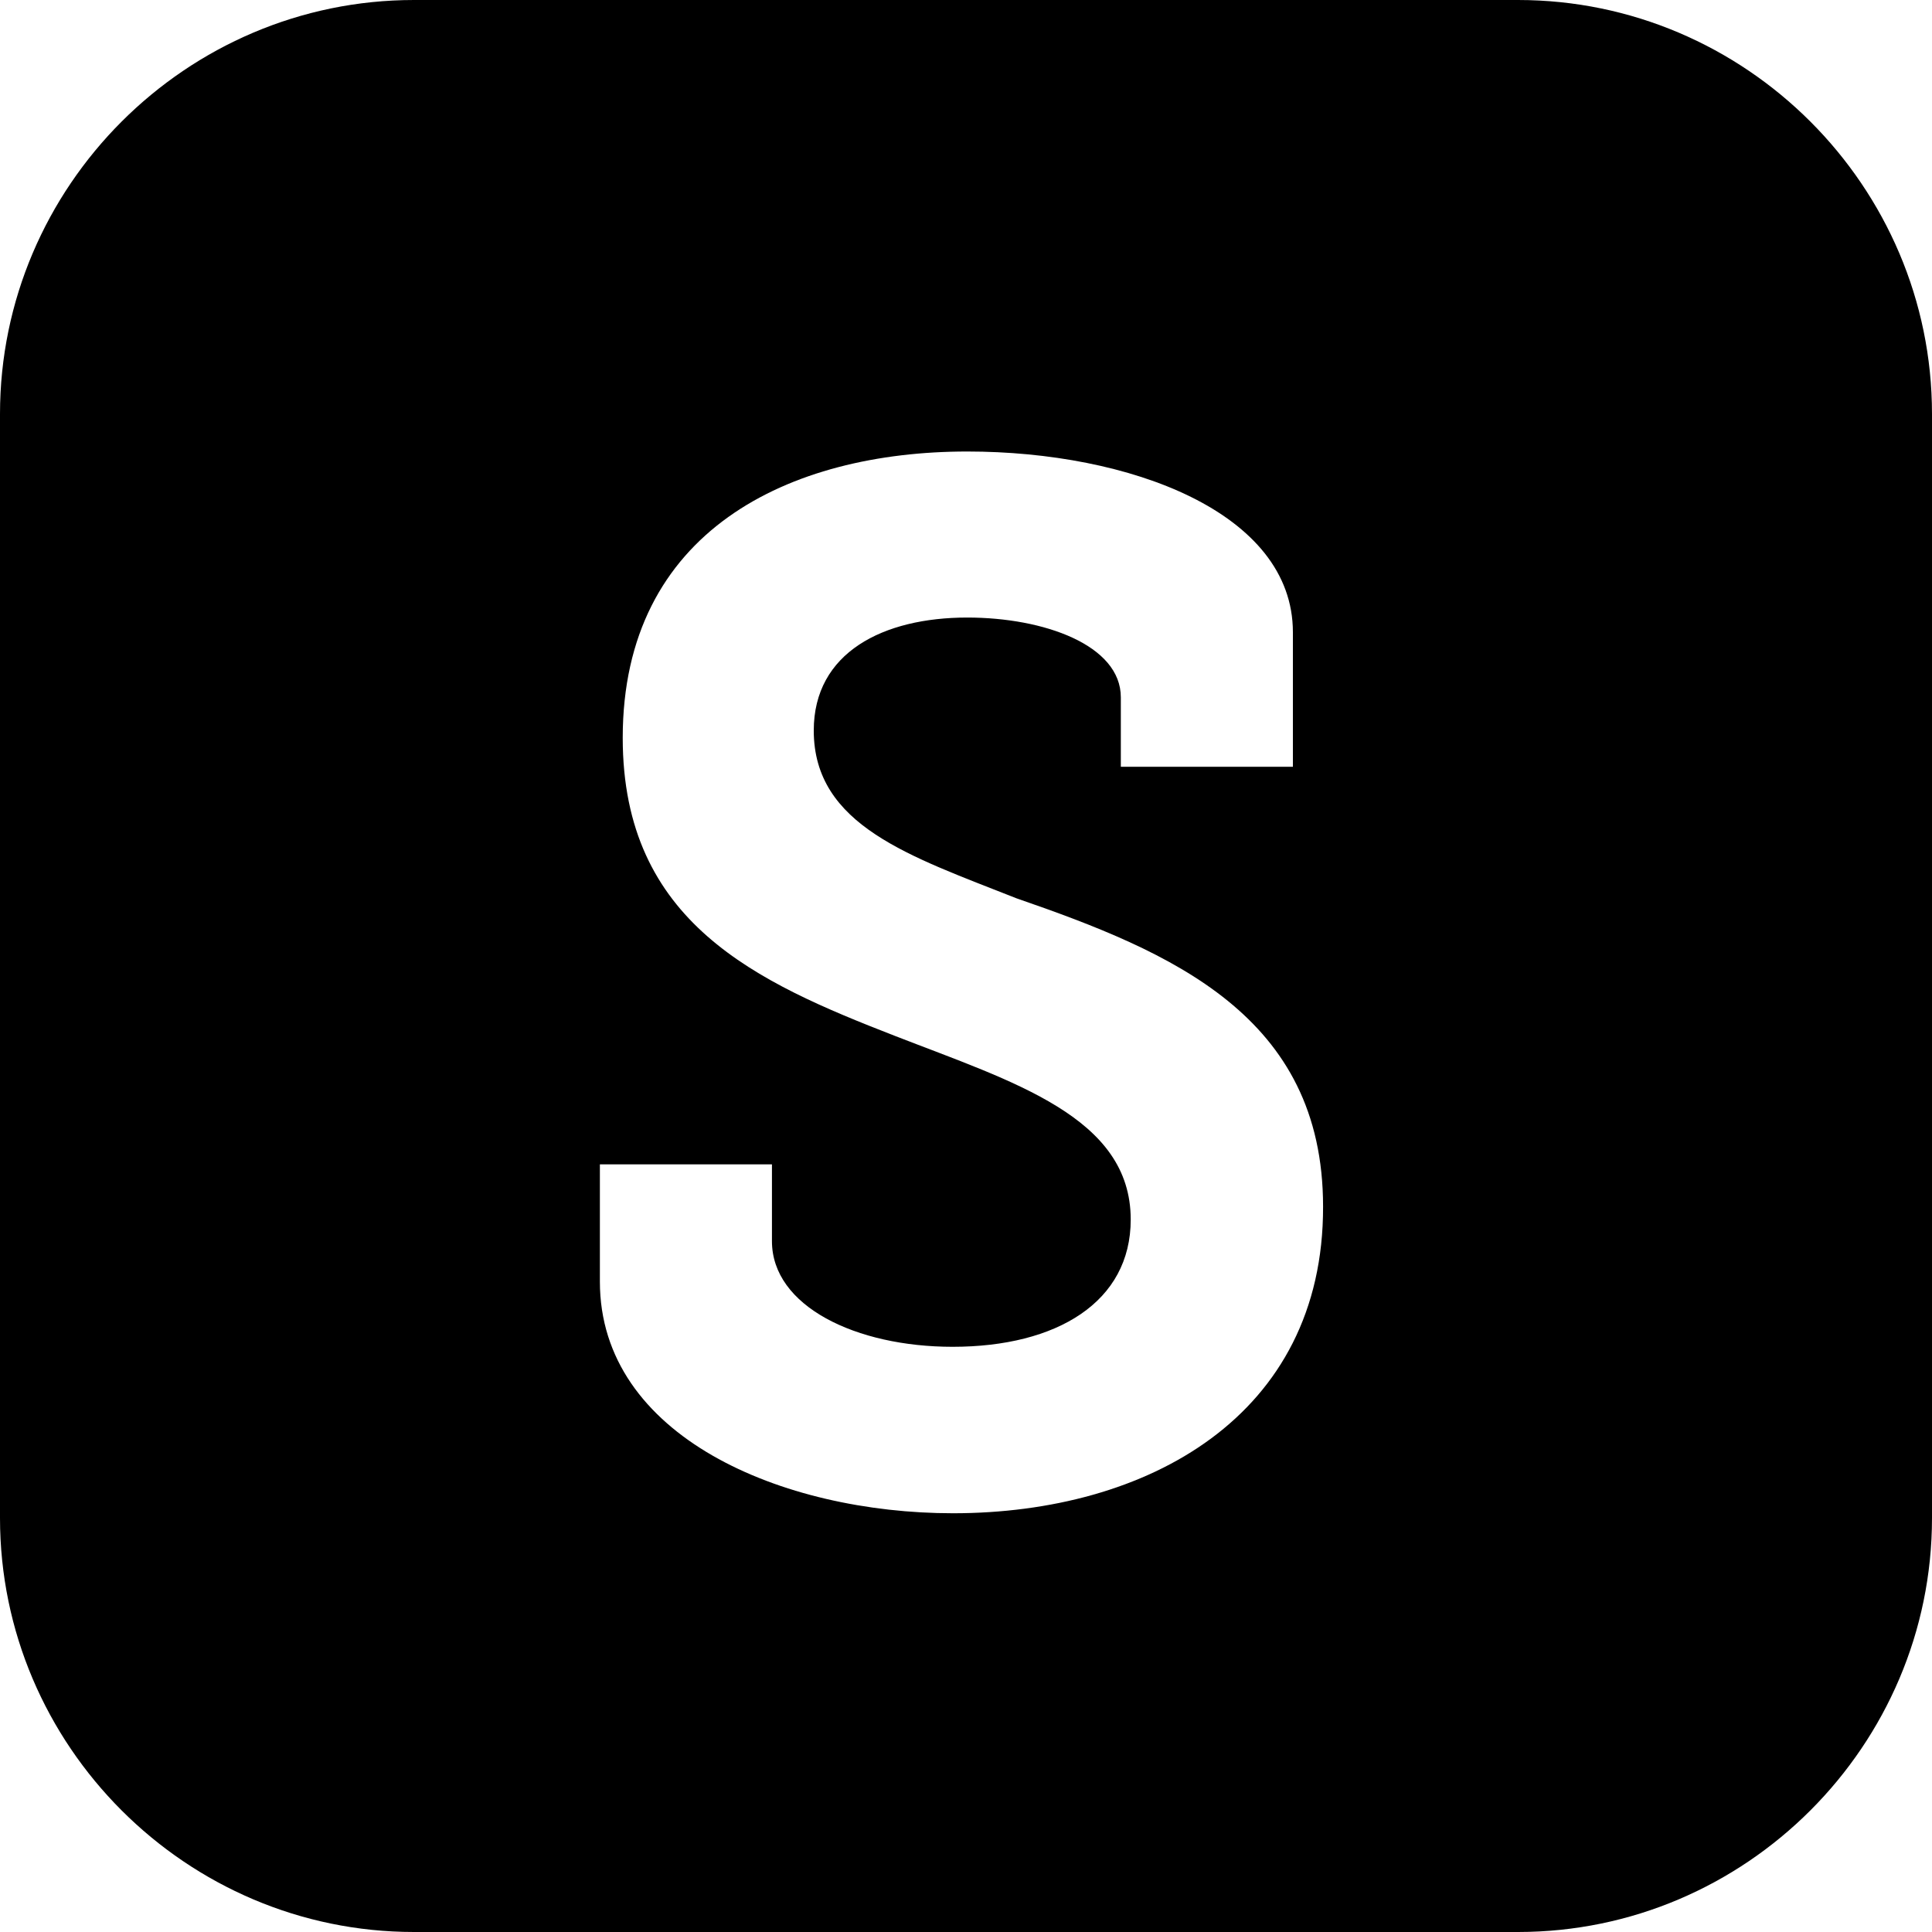 ﻿<?xml version="1.0" encoding="utf-8"?>
<svg version="1.1" xmlns:xlink="http://www.w3.org/1999/xlink" width="50px" height="50px" xmlns="http://www.w3.org/2000/svg">
  <defs>
    <pattern id="BGPattern" patternUnits="userSpaceOnUse" alignment="0 0" imageRepeat="None" />
    <mask fill="white" id="Clip974">
      <path d="M 50 10.714  C 50 4.821  45.179 0  39.286 0  L 10.714 0  C 4.821 0  0 4.821  0 10.714  L 0 39.286  C 0 45.179  4.821 50  10.714 50  L 39.286 50  C 45.179 50  50 45.179  50 39.286  L 50 10.714  Z M 34.241 31.228  C 34.252 36.652  29.688 39.163  24.665 39.163  C 20.246 39.163  15.525 37.176  15.525 33.17  L 15.525 30.134  L 19.978 30.134  L 19.978 32.121  C 19.978 33.806  22.154 34.855  24.654 34.855  C 27.355 34.855  29.263 33.694  29.263 31.562  C 29.263 28.906  26.228 28.002  23.158 26.808  C 19.598 25.424  16.116 23.884  16.116 19.096  C 16.116 13.739  20.424 11.685  25.033 11.685  C 29.23 11.685  33.46 13.259  33.46 16.362  L 33.46 19.844  L 29.007 19.844  L 29.007 18.047  C 29.007 16.696  27.02 15.982  25.033 15.982  C 22.857 15.982  21.06 16.886  21.06 18.906  C 21.06 21.373  23.571 22.165  26.306 23.248  C 30.312 24.632  34.241 26.283  34.241 31.228  Z " fill-rule="evenodd" />
    </mask>
  </defs>
  <g>
    <path d="M 50 10.714  C 50 4.821  45.179 0  39.286 0  L 10.714 0  C 4.821 0  0 4.821  0 10.714  L 0 39.286  C 0 45.179  4.821 50  10.714 50  L 39.286 50  C 45.179 50  50 45.179  50 39.286  L 50 10.714  Z M 34.241 31.228  C 34.252 36.652  29.688 39.163  24.665 39.163  C 20.246 39.163  15.525 37.176  15.525 33.17  L 15.525 30.134  L 19.978 30.134  L 19.978 32.121  C 19.978 33.806  22.154 34.855  24.654 34.855  C 27.355 34.855  29.263 33.694  29.263 31.562  C 29.263 28.906  26.228 28.002  23.158 26.808  C 19.598 25.424  16.116 23.884  16.116 19.096  C 16.116 13.739  20.424 11.685  25.033 11.685  C 29.23 11.685  33.46 13.259  33.46 16.362  L 33.46 19.844  L 29.007 19.844  L 29.007 18.047  C 29.007 16.696  27.02 15.982  25.033 15.982  C 22.857 15.982  21.06 16.886  21.06 18.906  C 21.06 21.373  23.571 22.165  26.306 23.248  C 30.312 24.632  34.241 26.283  34.241 31.228  Z " fill-rule="nonzero" fill="rgba(0, 0, 0, 1)" stroke="none" class="fill" />
    <path d="M 50 10.714  C 50 4.821  45.179 0  39.286 0  L 10.714 0  C 4.821 0  0 4.821  0 10.714  L 0 39.286  C 0 45.179  4.821 50  10.714 50  L 39.286 50  C 45.179 50  50 45.179  50 39.286  L 50 10.714  Z " stroke-width="0" stroke-dasharray="0" stroke="rgba(255, 255, 255, 0)" fill="none" class="stroke" mask="url(#Clip974)" />
    <path d="M 34.241 31.228  C 34.252 36.652  29.688 39.163  24.665 39.163  C 20.246 39.163  15.525 37.176  15.525 33.17  L 15.525 30.134  L 19.978 30.134  L 19.978 32.121  C 19.978 33.806  22.154 34.855  24.654 34.855  C 27.355 34.855  29.263 33.694  29.263 31.562  C 29.263 28.906  26.228 28.002  23.158 26.808  C 19.598 25.424  16.116 23.884  16.116 19.096  C 16.116 13.739  20.424 11.685  25.033 11.685  C 29.23 11.685  33.46 13.259  33.46 16.362  L 33.46 19.844  L 29.007 19.844  L 29.007 18.047  C 29.007 16.696  27.02 15.982  25.033 15.982  C 22.857 15.982  21.06 16.886  21.06 18.906  C 21.06 21.373  23.571 22.165  26.306 23.248  C 30.312 24.632  34.241 26.283  34.241 31.228  Z " stroke-width="0" stroke-dasharray="0" stroke="rgba(255, 255, 255, 0)" fill="none" class="stroke" mask="url(#Clip974)" />
  </g>
</svg>